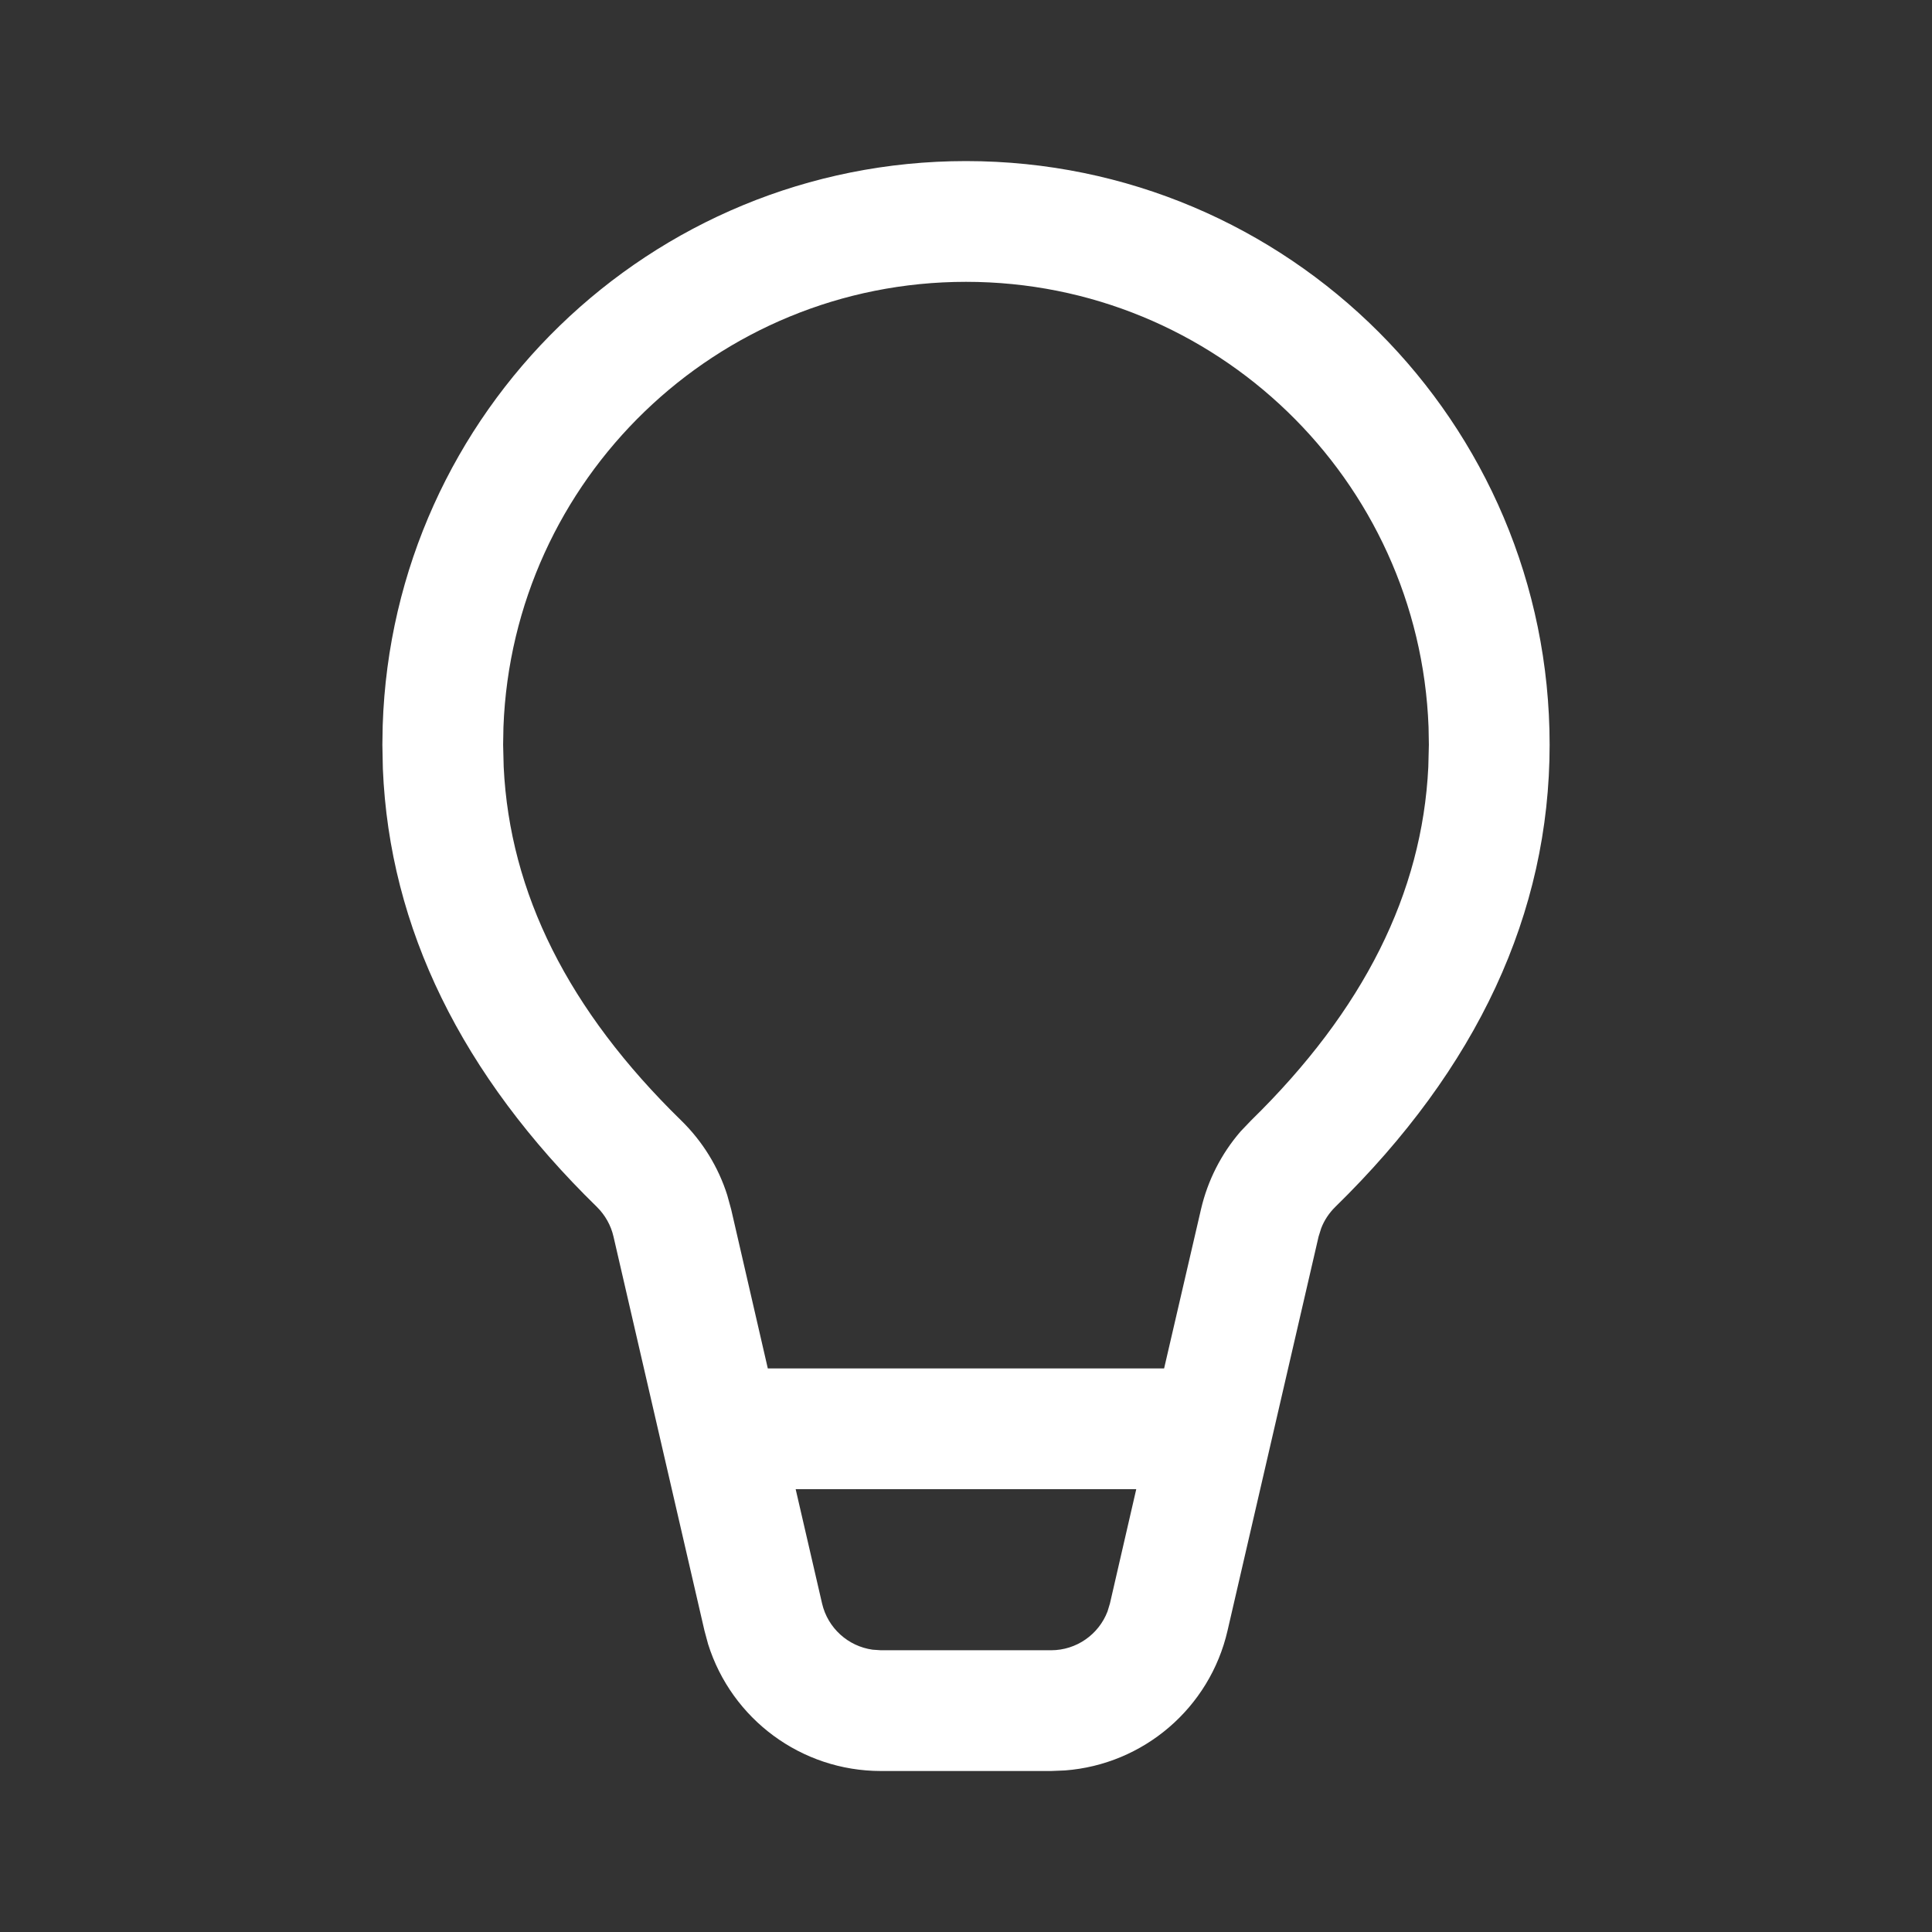 <svg viewBox="0 0 24 24" version="1.1" xmlns="http://www.w3.org/2000/svg" xmlns:xlink="http://www.w3.org/1999/xlink" width="24" height="24">
  <rect x="0" y="0" width="24" height="24" fill="#333333" stroke="none"/>
  <!-- Generator: Sketch 59.1 (86144) - https://sketch.com -->
  <title>ic_fluent_lightbulb_24_regular</title>
  <desc>Created with Sketch.</desc>
  <g id="🔍-Product-Icons" stroke="none" stroke-width="1" fill="none" fill-rule="evenodd">
    <g id="ic_fluent_lightbulb_24_regular" fill="white" fill-rule="nonzero">
      <path d="M12,2.001 C16.004,2.001 19.25,5.247 19.25,9.251 C19.25,11.347 18.349,13.271 16.587,14.993 C16.51,15.069 16.45,15.159 16.412,15.259 L16.38,15.361 L15.249,20.256 C15.027,21.22 14.203,21.919 13.23,21.993 L13.057,22 L10.943,22 C9.954,22 9.088,21.355 8.796,20.423 L8.751,20.256 L7.621,15.361 C7.589,15.221 7.517,15.094 7.415,14.993 C5.735,13.353 4.838,11.53 4.756,9.55 L4.75,9.251 L4.754,9.012 C4.88,5.119 8.076,2.001 12,2.001 Z M14.115,18.499 L9.884,18.499 L10.212,19.919 C10.283,20.225 10.536,20.451 10.84,20.493 L10.943,20.5 L13.057,20.5 C13.371,20.5 13.648,20.305 13.758,20.018 L13.788,19.919 L14.115,18.499 Z M12,3.501 C8.898,3.501 6.37,5.957 6.254,9.031 L6.25,9.251 L6.257,9.528 C6.333,11.092 7.057,12.548 8.463,13.92 C8.727,14.178 8.923,14.496 9.034,14.846 L9.083,15.024 L9.538,16.999 L14.461,16.999 L14.919,15.023 C15.002,14.664 15.172,14.331 15.412,14.054 L15.539,13.921 C16.943,12.548 17.667,11.092 17.743,9.528 L17.75,9.251 L17.746,9.031 C17.63,5.957 15.102,3.501 12,3.501 Z" id="🎨-Color"></path>
    </g>
  </g>
</svg>